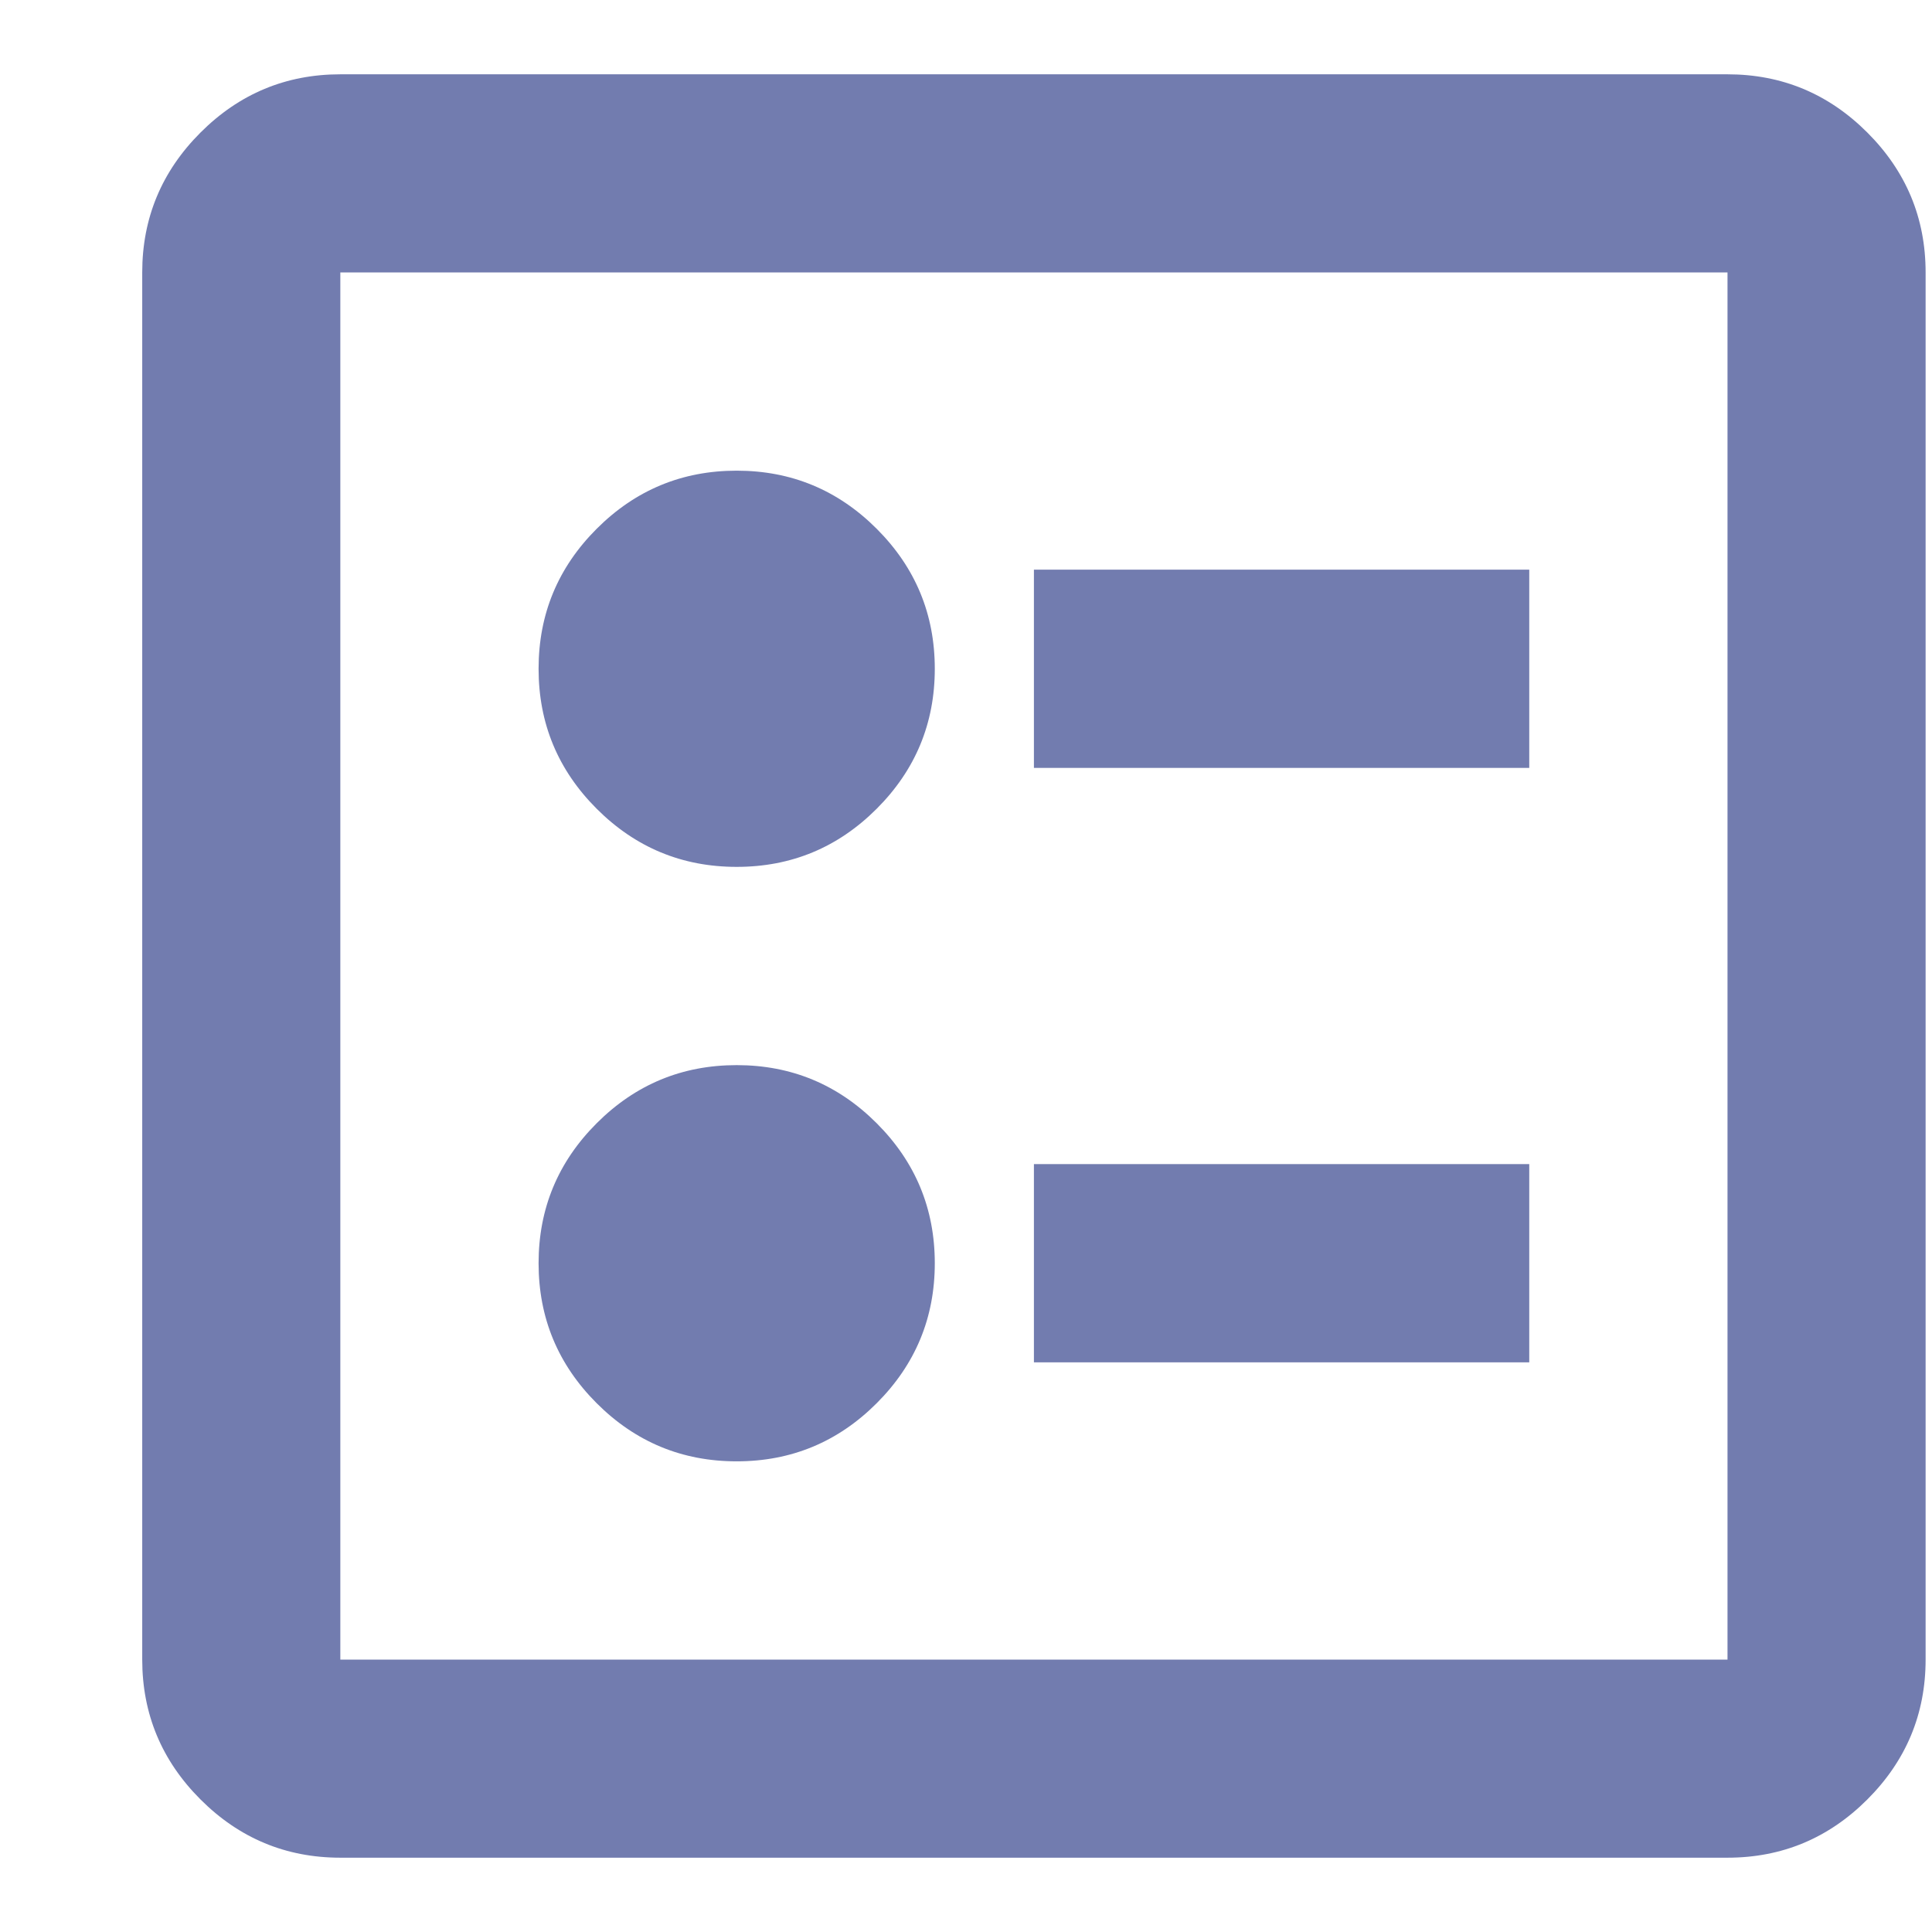 <svg width="13" height="13" viewBox="0 0 13 13" fill="none" xmlns="http://www.w3.org/2000/svg">
<path id="ballot" d="M6.957 5.167H10.29V3.833H6.957V5.167ZM6.957 9.167H10.29V7.833H6.957V9.167ZM4.957 5.833C5.324 5.833 5.638 5.703 5.899 5.442C6.16 5.181 6.29 4.867 6.29 4.5C6.29 4.133 6.16 3.819 5.899 3.558C5.638 3.297 5.324 3.167 4.957 3.167C4.59 3.167 4.276 3.297 4.015 3.558C3.754 3.819 3.624 4.133 3.624 4.5C3.624 4.867 3.754 5.181 4.015 5.442C4.276 5.703 4.59 5.833 4.957 5.833ZM4.957 9.833C5.324 9.833 5.638 9.703 5.899 9.442C6.16 9.181 6.29 8.867 6.29 8.5C6.29 8.133 6.16 7.819 5.899 7.558C5.638 7.297 5.324 7.167 4.957 7.167C4.59 7.167 4.276 7.297 4.015 7.558C3.754 7.819 3.624 8.133 3.624 8.5C3.624 8.867 3.754 9.181 4.015 9.442C4.276 9.703 4.59 9.833 4.957 9.833ZM2.29 12.5C1.924 12.5 1.61 12.369 1.349 12.108C1.088 11.847 0.957 11.533 0.957 11.167V1.833C0.957 1.467 1.088 1.153 1.349 0.892C1.61 0.631 1.924 0.5 2.29 0.5H11.624C11.99 0.5 12.304 0.631 12.565 0.892C12.826 1.153 12.957 1.467 12.957 1.833V11.167C12.957 11.533 12.826 11.847 12.565 12.108C12.304 12.369 11.99 12.5 11.624 12.5H2.29ZM2.29 11.167H11.624V1.833H2.29V11.167Z" fill="#727CAF"/>
</svg>
